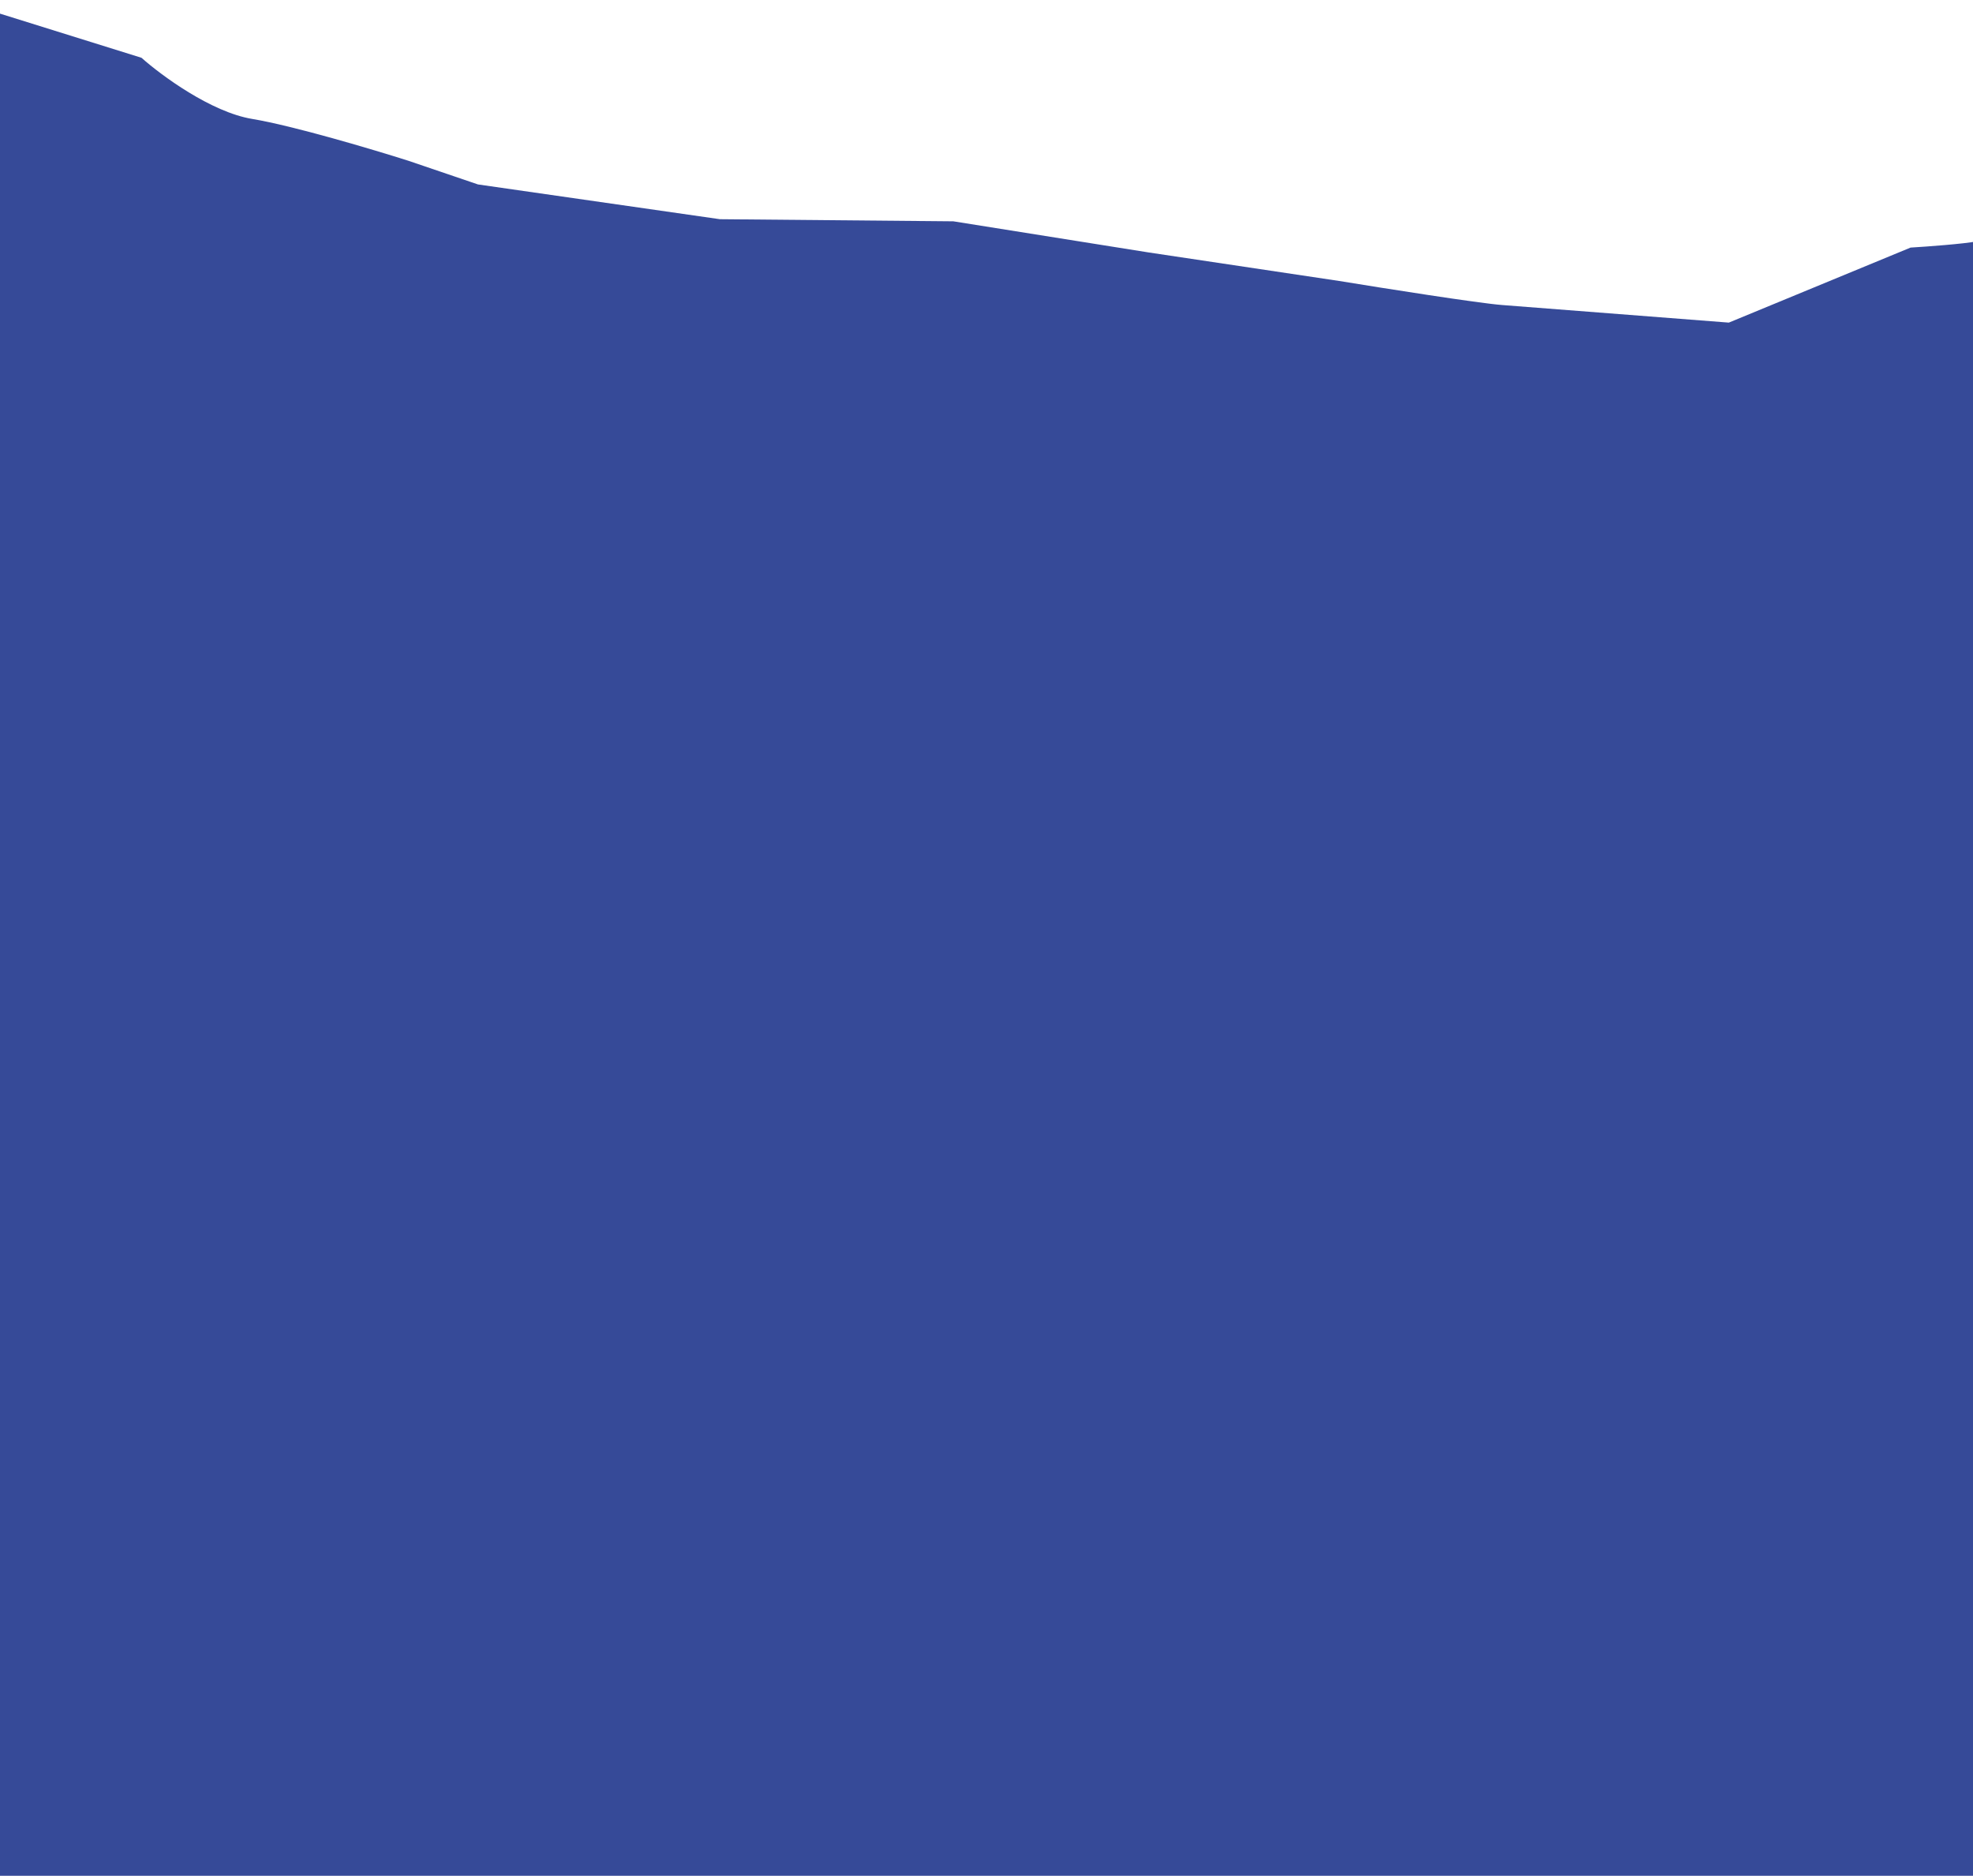 <svg width="1440" height="1369" viewBox="0 0 1440 1369" fill="none" xmlns="http://www.w3.org/2000/svg">
<rect x="-97" y="263" width="1568" height="1106" fill="#364A98"/>
<path d="M-31.88 0L-52.071 260.276L1449.48 401.778C1451.37 325.762 1452.69 174.207 1442.92 176.117C1433.14 178.027 1406.51 179.964 1394.42 180.694L1261.79 235.448L1096.28 222.609C1078.74 221.248 1009.64 210.329 977.285 205.039L838.476 184.264L695.807 161.522L525.416 159.978L348.85 134.606L298.034 117.322C272.584 109.232 214.157 91.802 184.054 86.798C153.951 81.795 117.651 54.962 103.263 42.172L-31.88 0Z" fill="#364A98"/>
</svg>
